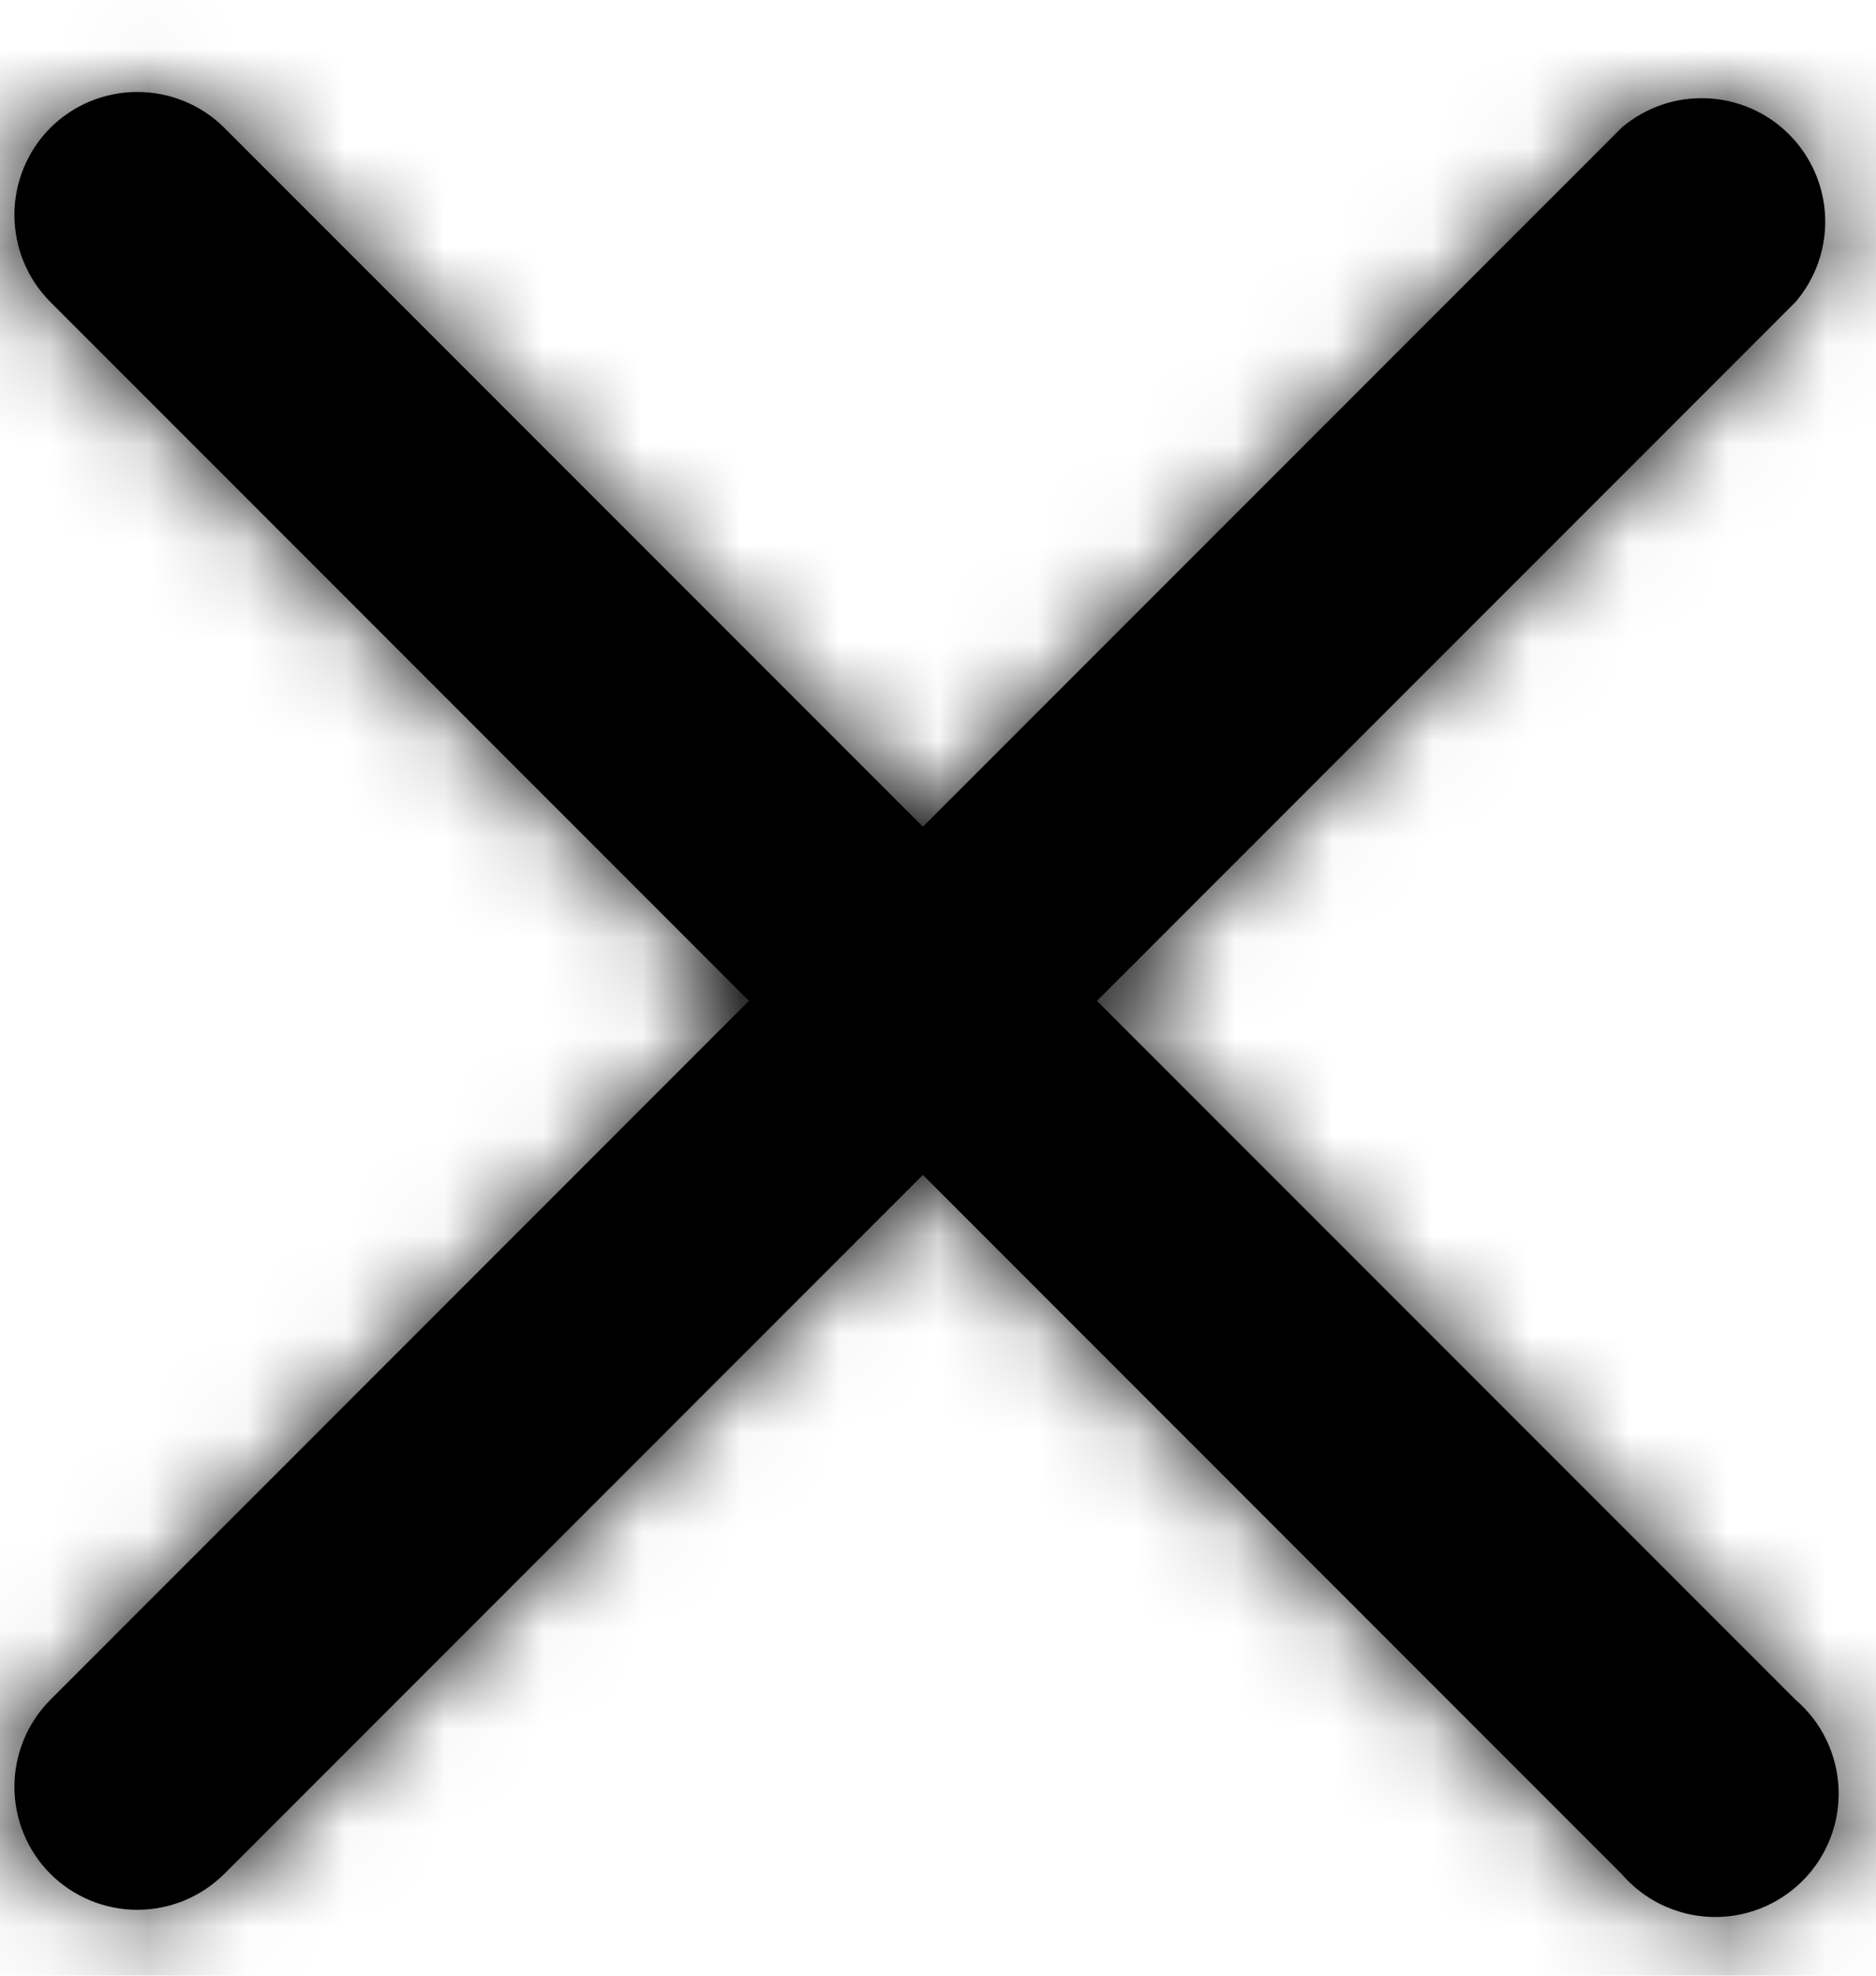 <svg width="19" height="20" viewBox="0 0 19 20" fill="none" xmlns="http://www.w3.org/2000/svg">
    <mask id="path-1-inside-1_1640_3859" fill="white">
        <path
            d="M9.347 11.894L16.422 18.969C16.535 19.1 16.672 19.206 16.827 19.281C16.983 19.356 17.151 19.399 17.324 19.405C17.496 19.412 17.667 19.383 17.828 19.32C17.988 19.257 18.134 19.162 18.256 19.04C18.378 18.918 18.473 18.773 18.536 18.612C18.599 18.452 18.628 18.28 18.621 18.108C18.614 17.936 18.572 17.767 18.497 17.612C18.422 17.457 18.316 17.319 18.185 17.207L11.11 10.132L18.185 3.057C18.39 2.818 18.497 2.51 18.485 2.195C18.472 1.881 18.342 1.582 18.119 1.36C17.897 1.137 17.598 1.007 17.284 0.995C16.969 0.982 16.662 1.089 16.422 1.294L9.347 8.369L2.272 1.294C2.038 1.061 1.721 0.931 1.391 0.931C1.061 0.931 0.744 1.061 0.51 1.294C0.277 1.528 0.146 1.845 0.146 2.175C0.146 2.506 0.277 2.823 0.51 3.057L7.585 10.132L0.51 17.207C0.277 17.441 0.146 17.758 0.146 18.088C0.146 18.418 0.277 18.735 0.51 18.969C0.744 19.202 1.061 19.333 1.391 19.333C1.721 19.333 2.038 19.202 2.272 18.969L9.347 11.894Z" />
    </mask>
    <path
        d="M9.347 11.894L16.422 18.969C16.535 19.1 16.672 19.206 16.827 19.281C16.983 19.356 17.151 19.399 17.324 19.405C17.496 19.412 17.667 19.383 17.828 19.32C17.988 19.257 18.134 19.162 18.256 19.04C18.378 18.918 18.473 18.773 18.536 18.612C18.599 18.452 18.628 18.28 18.621 18.108C18.614 17.936 18.572 17.767 18.497 17.612C18.422 17.457 18.316 17.319 18.185 17.207L11.11 10.132L18.185 3.057C18.39 2.818 18.497 2.51 18.485 2.195C18.472 1.881 18.342 1.582 18.119 1.36C17.897 1.137 17.598 1.007 17.284 0.995C16.969 0.982 16.662 1.089 16.422 1.294L9.347 8.369L2.272 1.294C2.038 1.061 1.721 0.931 1.391 0.931C1.061 0.931 0.744 1.061 0.51 1.294C0.277 1.528 0.146 1.845 0.146 2.175C0.146 2.506 0.277 2.823 0.51 3.057L7.585 10.132L0.51 17.207C0.277 17.441 0.146 17.758 0.146 18.088C0.146 18.418 0.277 18.735 0.51 18.969C0.744 19.202 1.061 19.333 1.391 19.333C1.721 19.333 2.038 19.202 2.272 18.969L9.347 11.894Z"
        fill="black" />
    <path
        d="M9.347 11.894L11.115 10.126L9.347 8.359L7.58 10.127L9.347 11.894ZM16.422 18.969L18.321 17.343L18.258 17.27L18.19 17.201L16.422 18.969ZM18.185 17.207L16.417 18.974L16.485 19.043L16.559 19.106L18.185 17.207ZM11.11 10.132L9.342 8.364L7.574 10.132L9.342 11.899L11.11 10.132ZM18.185 3.057L19.953 4.824L20.021 4.756L20.084 4.683L18.185 3.057ZM16.422 1.294L14.796 -0.605L14.723 -0.542L14.655 -0.474L16.422 1.294ZM9.347 8.369L7.58 10.137L9.347 11.905L11.115 10.137L9.347 8.369ZM2.272 1.294L4.04 -0.474L4.035 -0.479L2.272 1.294ZM0.51 1.294L-1.253 -0.479L-1.258 -0.474L-1.263 -0.468L0.51 1.294ZM0.51 3.057L-1.263 4.819L-1.258 4.824L0.51 3.057ZM7.585 10.132L9.353 11.899L11.12 10.132L9.353 8.364L7.585 10.132ZM0.51 17.207L-1.258 15.439L-1.263 15.444L0.51 17.207ZM0.51 18.969L-1.263 20.732L-1.258 20.737L-1.253 20.742L0.51 18.969ZM2.272 18.969L4.035 20.742L4.04 20.737L2.272 18.969ZM7.58 13.662L14.655 20.737L18.19 17.201L11.115 10.126L7.58 13.662ZM14.524 20.595C14.86 20.988 15.273 21.307 15.739 21.532L17.916 17.031C18.071 17.106 18.209 17.212 18.321 17.343L14.524 20.595ZM15.739 21.532C16.204 21.757 16.711 21.883 17.227 21.903L17.42 16.907C17.592 16.914 17.761 16.956 17.916 17.031L15.739 21.532ZM17.227 21.903C17.744 21.923 18.259 21.836 18.74 21.648L16.916 16.992C17.076 16.929 17.248 16.9 17.42 16.907L17.227 21.903ZM18.74 21.648C19.221 21.459 19.658 21.173 20.023 20.808L16.488 17.272C16.61 17.15 16.755 17.055 16.916 16.992L18.74 21.648ZM20.023 20.808C20.389 20.442 20.675 20.005 20.863 19.524L16.208 17.7C16.271 17.54 16.366 17.394 16.488 17.272L20.023 20.808ZM20.863 19.524C21.052 19.043 21.139 18.528 21.119 18.011L16.123 18.204C16.116 18.032 16.145 17.861 16.208 17.7L20.863 19.524ZM21.119 18.011C21.099 17.495 20.973 16.988 20.747 16.523L16.247 18.701C16.172 18.546 16.129 18.377 16.123 18.204L21.119 18.011ZM20.747 16.523C20.522 16.058 20.204 15.644 19.811 15.308L16.559 19.106C16.428 18.994 16.322 18.856 16.247 18.701L20.747 16.523ZM19.953 15.439L12.878 8.364L9.342 11.899L16.417 18.974L19.953 15.439ZM12.878 11.899L19.953 4.824L16.417 1.289L9.342 8.364L12.878 11.899ZM20.084 4.683C20.698 3.965 21.019 3.043 20.983 2.099L15.986 2.292C15.974 1.977 16.081 1.67 16.286 1.431L20.084 4.683ZM20.983 2.099C20.946 1.155 20.555 0.26 19.887 -0.408L16.352 3.128C16.129 2.905 15.999 2.606 15.986 2.292L20.983 2.099ZM19.887 -0.408C19.219 -1.076 18.324 -1.467 17.38 -1.504L17.187 3.493C16.873 3.481 16.574 3.35 16.352 3.128L19.887 -0.408ZM17.38 -1.504C16.436 -1.54 15.514 -1.219 14.796 -0.605L18.049 3.193C17.809 3.398 17.502 3.505 17.187 3.493L17.38 -1.504ZM14.655 -0.474L7.58 6.601L11.115 10.137L18.19 3.062L14.655 -0.474ZM11.115 6.601L4.04 -0.474L0.505 3.062L7.58 10.137L11.115 6.601ZM4.035 -0.479C3.332 -1.177 2.382 -1.569 1.391 -1.569V3.431C1.061 3.431 0.744 3.3 0.51 3.067L4.035 -0.479ZM1.391 -1.569C0.4 -1.569 -0.55 -1.177 -1.253 -0.479L2.272 3.067C2.038 3.3 1.721 3.431 1.391 3.431V-1.569ZM-1.263 -0.468C-1.962 0.234 -2.354 1.185 -2.354 2.175H2.646C2.646 2.506 2.516 2.823 2.283 3.057L-1.263 -0.468ZM-2.354 2.175C-2.354 3.166 -1.962 4.117 -1.263 4.819L2.283 1.294C2.516 1.528 2.646 1.845 2.646 2.175H-2.354ZM-1.258 4.824L5.817 11.899L9.353 8.364L2.278 1.289L-1.258 4.824ZM5.817 8.364L-1.258 15.439L2.278 18.974L9.353 11.899L5.817 8.364ZM-1.263 15.444C-1.962 16.147 -2.354 17.097 -2.354 18.088H2.646C2.646 18.418 2.516 18.735 2.283 18.969L-1.263 15.444ZM-2.354 18.088C-2.354 19.079 -1.962 20.029 -1.263 20.732L2.283 17.207C2.516 17.441 2.646 17.758 2.646 18.088H-2.354ZM-1.253 20.742C-0.55 21.441 0.4 21.833 1.391 21.833V16.833C1.721 16.833 2.038 16.963 2.272 17.196L-1.253 20.742ZM1.391 21.833C2.382 21.833 3.332 21.441 4.035 20.742L0.51 17.196C0.744 16.963 1.061 16.833 1.391 16.833V21.833ZM4.04 20.737L11.115 13.662L7.58 10.127L0.505 17.201L4.04 20.737Z"
        fill="#000" mask="url(#path-1-inside-1_1640_3859)" />
</svg>